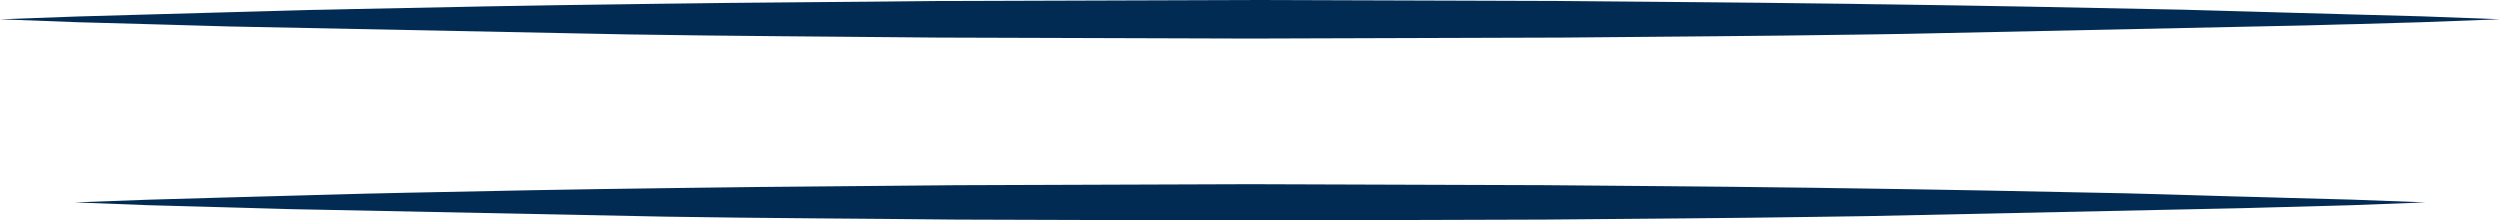 <svg version="1.1" id="图层_1" x="0px" y="0px" width="68.925px" height="6.079px" viewBox="0 0 68.925 6.079" enable-background="new 0 0 68.925 6.079" xml:space="preserve" xmlns="http://www.w3.org/2000/svg" xmlns:xlink="http://www.w3.org/1999/xlink" xmlns:xml="http://www.w3.org/XML/1998/namespace">
  <g>
    <path fill="#012B53" d="M25.846,1.036l8.617,0.027l8.614-0.027c2.707-0.026,5.413-0.04,8.121-0.082
		c0.164-0.002,0.331-0.005,0.496-0.007c0.295-0.003,0.592-0.008,0.887-0.014l10.981-0.232l1.056-0.029l0.324-0.007l1.831-0.053
		l2.152-0.081l-2.152-0.081l-2.108-0.057l-0.047-0.002l-1.414-0.039L61.07,0.292L60.31,0.271c-0.031,0-0.059-0.003-0.091-0.003
		c-2.815-0.059-5.627-0.113-8.442-0.151h-0.083c-0.446-0.007-0.892-0.016-1.339-0.019c-2.426-0.033-4.853-0.047-7.278-0.07L34.463,0
		l-8.617,0.028c-2.565,0.029-5.127,0.039-7.689,0.076c-0.308,0.003-0.618,0.007-0.926,0.013C14.727,0.148,12.225,0.196,9.72,0.25
		C9.438,0.256,9.159,0.262,8.877,0.269C8.789,0.271,8.703,0.271,8.614,0.273L6.747,0.325L4.307,0.393L2.152,0.454L0,0.532
		l2.152,0.081l2.155,0.059l2.03,0.058l10.99,0.219C20.169,0.996,23.004,1.007,25.846,1.036z" class="color c1"/>
    <path fill="#012B53" d="M26.36,6.054l8.103,0.025l8.1-0.025c2.546-0.024,5.09-0.037,7.637-0.077
		c0.154-0.001,0.311-0.004,0.466-0.007c0.277-0.003,0.557-0.008,0.834-0.012l10.326-0.219l0.993-0.027l0.305-0.007l1.722-0.048
		l2.024-0.077l-2.024-0.076L62.863,5.45l-0.044-0.002L61.49,5.412l-2.007-0.059l-0.714-0.019c-0.03,0-0.056-0.003-0.085-0.003
		c-2.648-0.056-5.292-0.107-7.939-0.143h-0.078c-0.419-0.007-0.839-0.015-1.259-0.018c-2.282-0.031-4.562-0.044-6.844-0.065
		l-8.1-0.027L26.36,5.106c-2.412,0.027-4.821,0.036-7.23,0.071c-0.289,0.003-0.581,0.007-0.871,0.012
		c-2.355,0.029-4.707,0.074-7.063,0.125c-0.264,0.006-0.527,0.01-0.792,0.018c-0.083,0.003-0.165,0.003-0.248,0.005L8.399,5.385
		L6.106,5.448L4.08,5.506L2.056,5.58L4.08,5.657l2.026,0.055l1.909,0.054L18.35,5.973C21.021,6.017,23.688,6.025,26.36,6.054z" class="color c1"/>
  </g>
</svg>